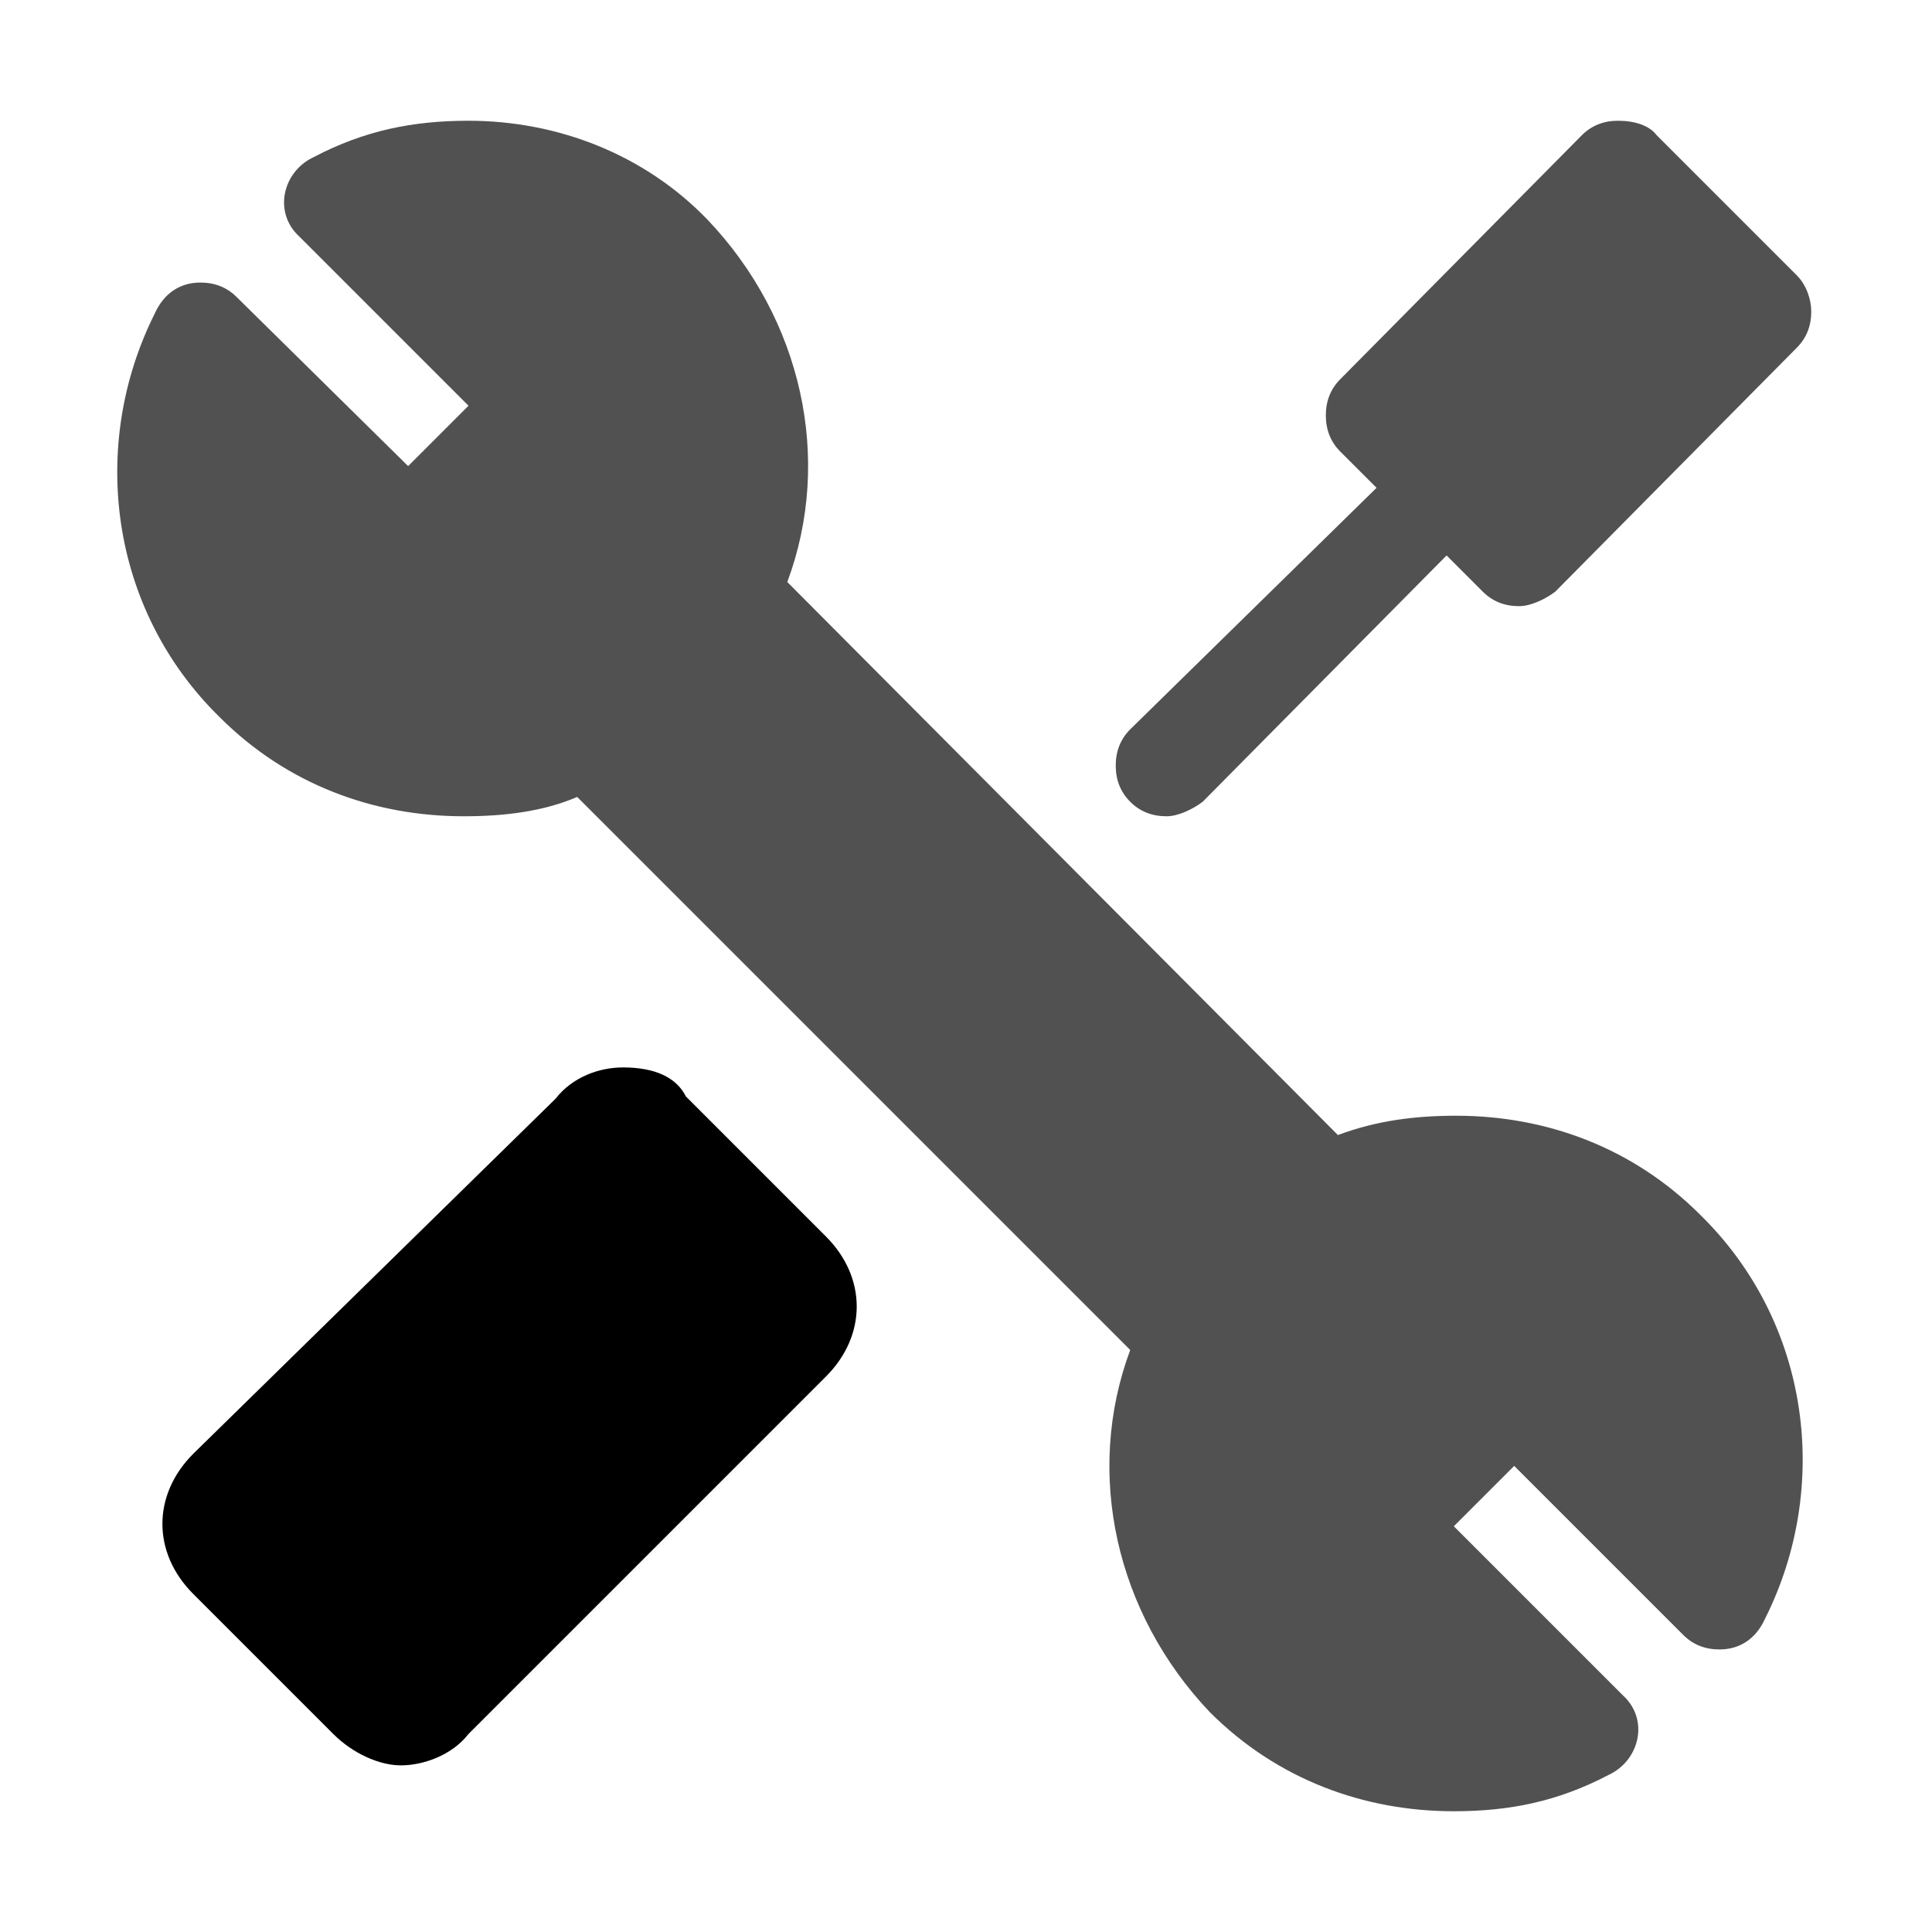 <?xml version="1.0" standalone="no"?><!DOCTYPE svg PUBLIC "-//W3C//DTD SVG 1.1//EN" "http://www.w3.org/Graphics/SVG/1.1/DTD/svg11.dtd"><svg t="1593654123822" class="icon" viewBox="0 0 1024 1024" version="1.1" xmlns="http://www.w3.org/2000/svg" p-id="1295" xmlns:xlink="http://www.w3.org/1999/xlink" width="200" height="200"><defs><style type="text/css"></style></defs><path d="M857.6 64c-7.68 0-14.08 2.56-19.2 7.68l-128 129.28c-5.12 5.12-7.68 11.52-7.68 19.2s2.56 14.08 7.68 19.2l19.2 19.2-130.56 128c-5.12 5.12-7.68 11.52-7.68 19.2s2.56 14.08 7.68 19.2c5.12 5.12 11.52 7.68 19.2 7.68 6.4 0 14.08-3.84 19.2-7.68L766.72 294.4l19.2 19.2c5.12 5.12 11.52 7.68 19.2 7.68 6.4 0 14.08-3.84 19.2-7.68l128-129.28c5.12-5.12 7.68-11.52 7.68-19.2 0-6.4-2.56-14.08-7.68-19.2l-74.24-74.24c-3.84-5.12-11.52-7.68-20.48-7.68z" fill="#515151" p-id="1296"></path><path d="M248.32 64c-29.44 0-55.04 5.12-81.92 19.2-16.64 7.68-21.76 29.44-7.68 42.24l89.6 89.6-32 32-90.88-89.6c-5.12-5.12-11.52-7.68-19.2-7.68-10.24 0-19.2 5.12-24.32 16.64-34.56 69.12-24.32 156.16 34.56 213.76 35.84 35.84 81.92 52.48 129.28 52.48 21.76 0 42.24-2.56 60.16-10.24l293.12 293.12c-24.32 65.28-7.68 139.52 42.24 192 35.84 35.84 81.92 52.48 129.28 52.48 29.44 0 55.04-5.12 81.92-19.2 16.64-7.68 21.76-29.44 7.68-42.24l-89.6-89.6 32-32 89.6 89.6c5.12 5.12 11.52 7.68 19.2 7.68 10.24 0 19.2-5.12 24.32-16.64 34.56-69.12 24.32-156.16-34.56-213.76-35.84-35.84-81.92-52.48-129.28-52.48-21.76 0-42.24 2.56-62.72 10.24L417.28 308.48c24.32-65.28 7.68-139.52-42.24-192C341.76 81.92 295.68 64 248.32 64z" fill="#515151" p-id="1297"></path><path d="M330.24 565.76c-12.8 0-26.88 5.12-35.84 16.64L102.4 770.56c-21.76 21.76-21.76 52.48 0 74.24l74.24 74.24c10.24 10.24 24.32 16.64 35.84 16.64s26.88-5.12 35.84-16.64L437.76 729.6c21.76-21.76 21.76-52.48 0-74.24l-74.24-74.24c-5.12-10.24-16.64-15.36-33.28-15.36z" p-id="1298"></path></svg>